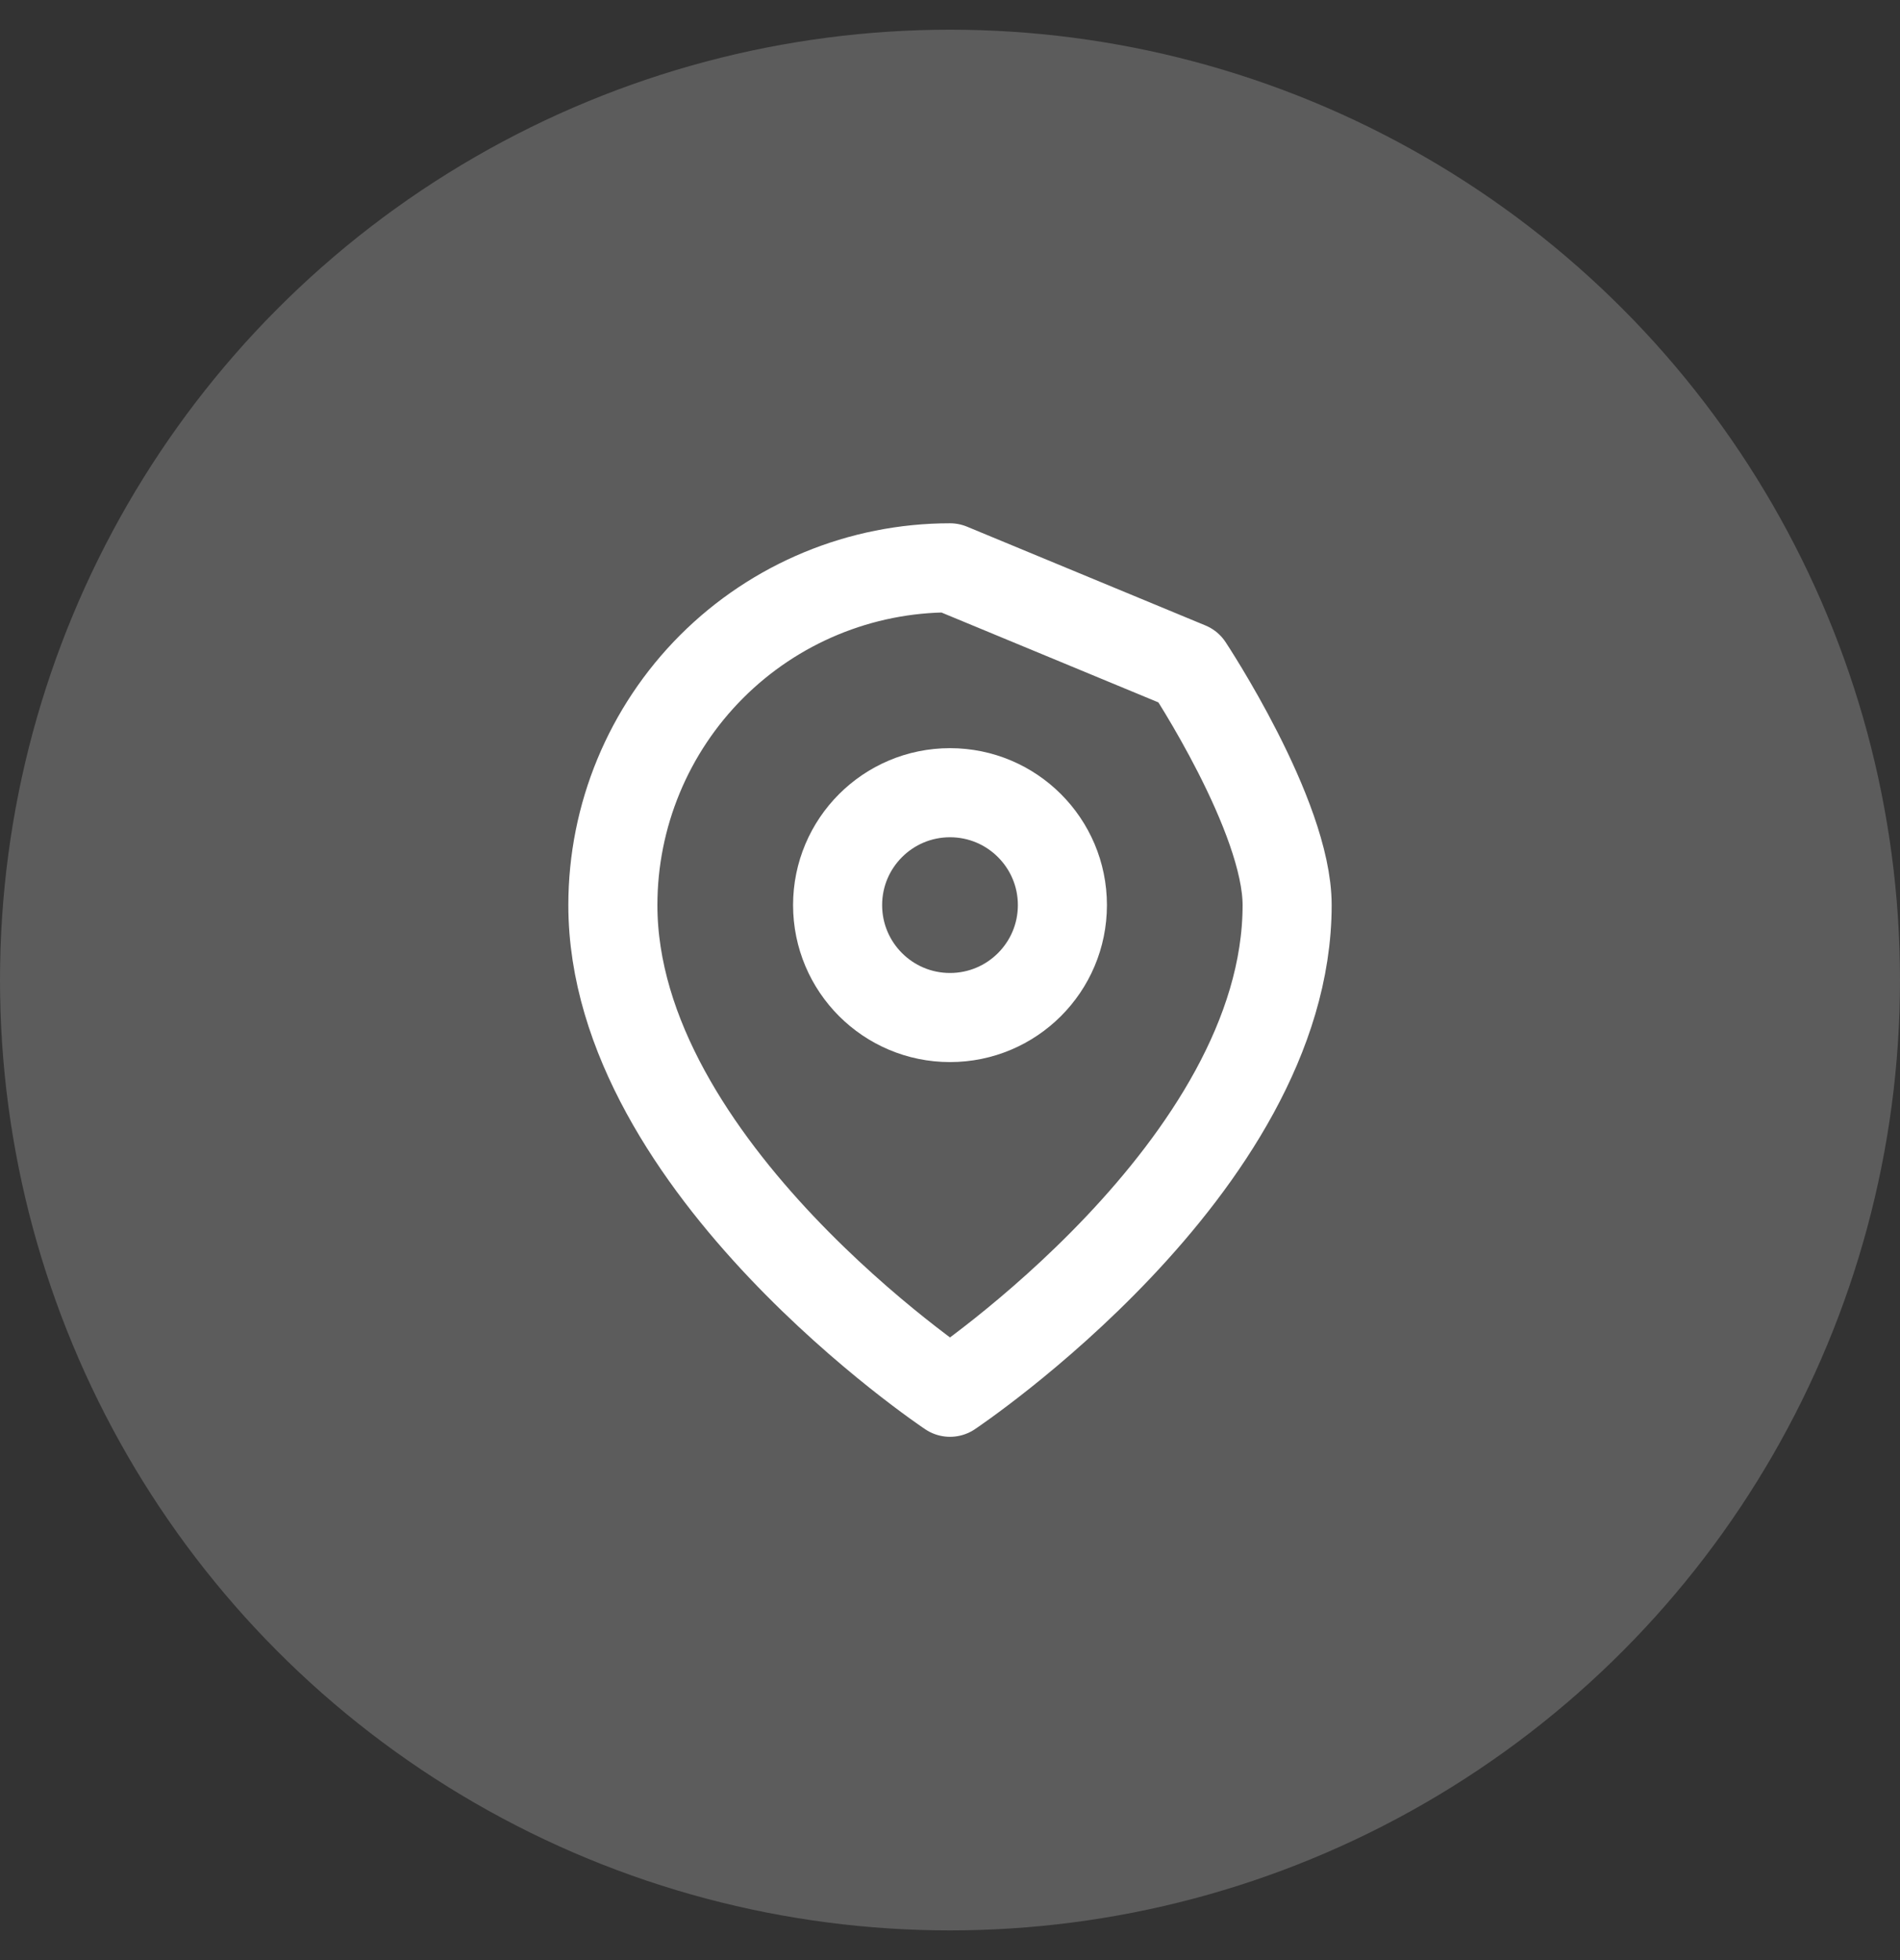 <svg width="32" height="33" viewBox="0 0 32 33" fill="none" xmlns="http://www.w3.org/2000/svg">
<rect x="0" y="0" width="32" height="33" fill="#333333" stroke="none"/>
<circle opacity="0.2" cx="16" cy="16.5" r="16" fill="white"/>
<g clip-path="url(#clip0_192_386)">
<path d="M21.678 15.238C21.678 19.654 16 23.44 16 23.44C16 23.44 10.322 19.654 10.322 15.238C10.322 13.732 10.921 12.288 11.985 11.223C13.05 10.158 14.494 9.56 16 9.56L20.015 11.223C20.015 11.223 21.678 13.732 21.678 15.238Z" stroke="white" stroke-width="1.5" stroke-linecap="round" stroke-linejoin="round"/>
<path d="M16 17.131C17.045 17.131 17.893 16.284 17.893 15.238C17.893 14.193 17.045 13.346 16 13.346C14.955 13.346 14.107 14.193 14.107 15.238C14.107 16.284 14.955 17.131 16 17.131Z" stroke="white" stroke-width="1.5" stroke-linecap="round" stroke-linejoin="round"/>
</g>
<defs>
<clipPath id="clip0_192_386">
<rect width="16" height="16" fill="white" transform="translate(8 8.5)"/>
</clipPath>
</defs>
</svg>
